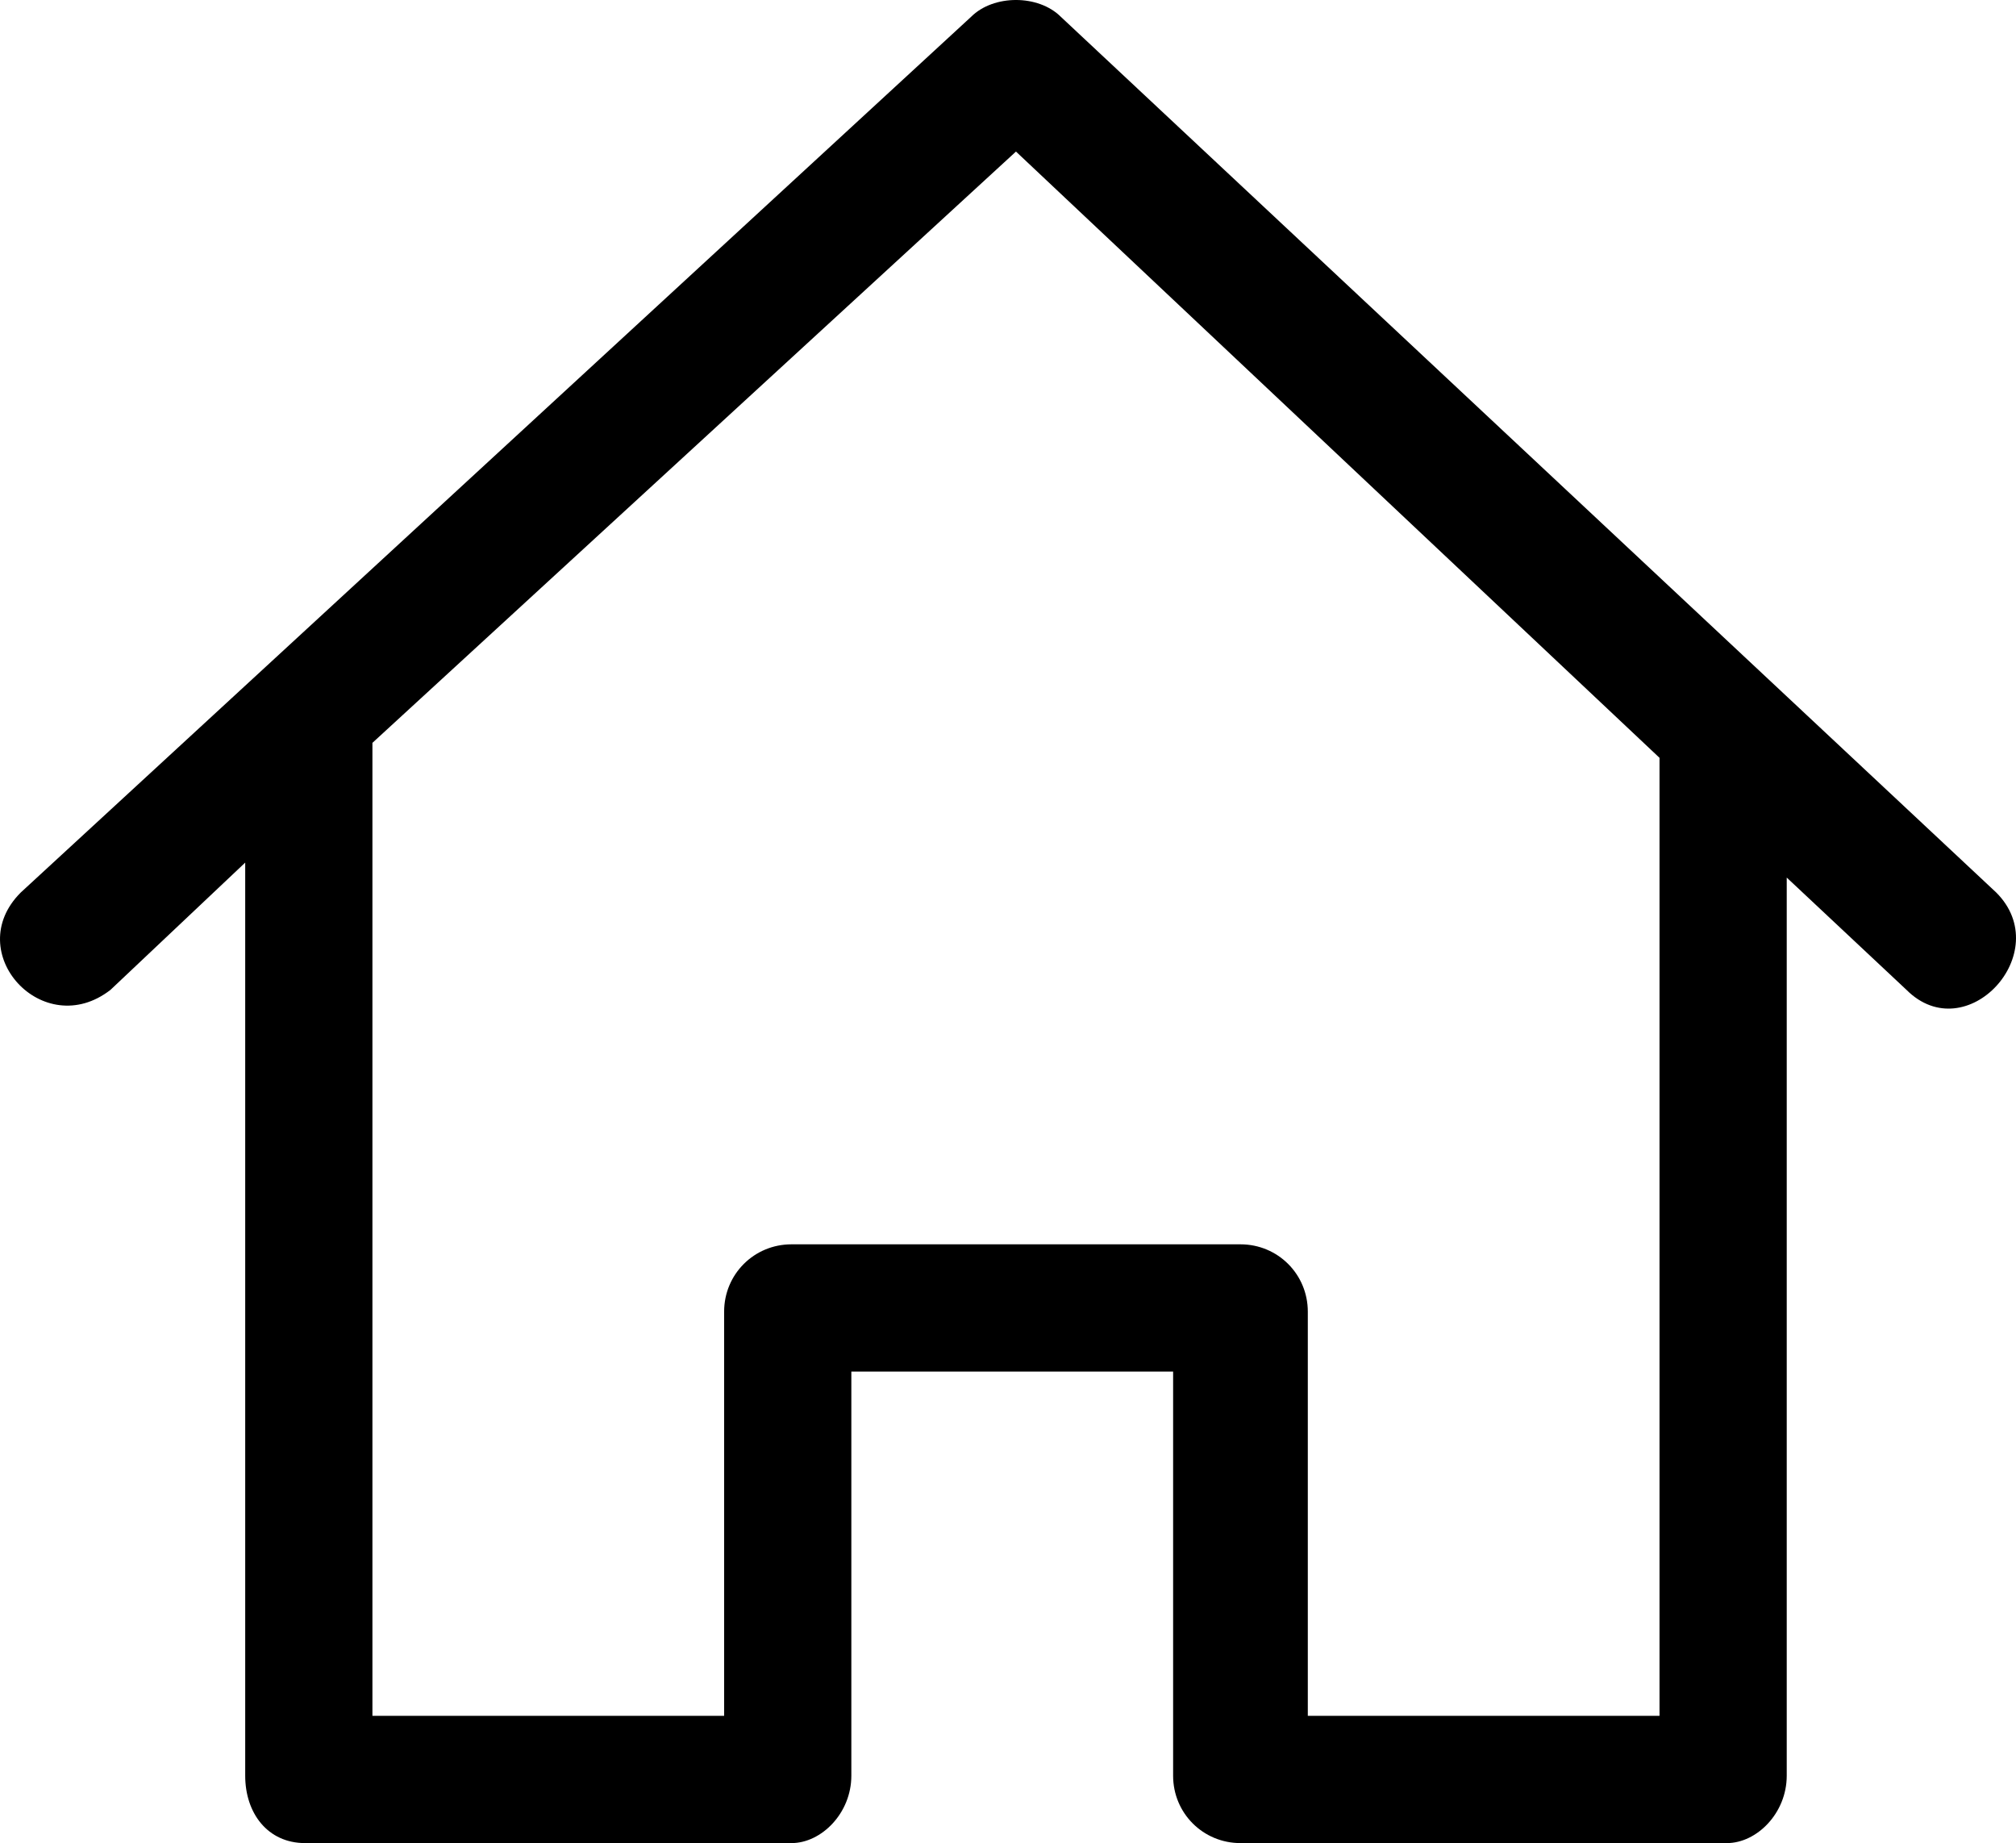 <svg xmlns="http://www.w3.org/2000/svg" width="269.406" height="246.25" clip-rule="evenodd" fill-rule="evenodd" image-rendering="optimizeQuality" shape-rendering="geometricPrecision" text-rendering="geometricPrecision"><path d="M156.768 183.25v54c0 5 4 9 9 9h65c4 0 8-4 8-9v-120l16 15c8 8 20-5 12-13l-125-117c-3-3-9-3-12 0l-127 117c-8 8 3 20 12 13l18-17v122c0 5 3 9 8 9h65c4 0 8-4 8-9v-54h43zm-107-84l86-79 86 81v128h-47v-54c0-5-4-9-9-9h-60c-5 0-9 4-9 9v54h-47v-130z"/></svg>